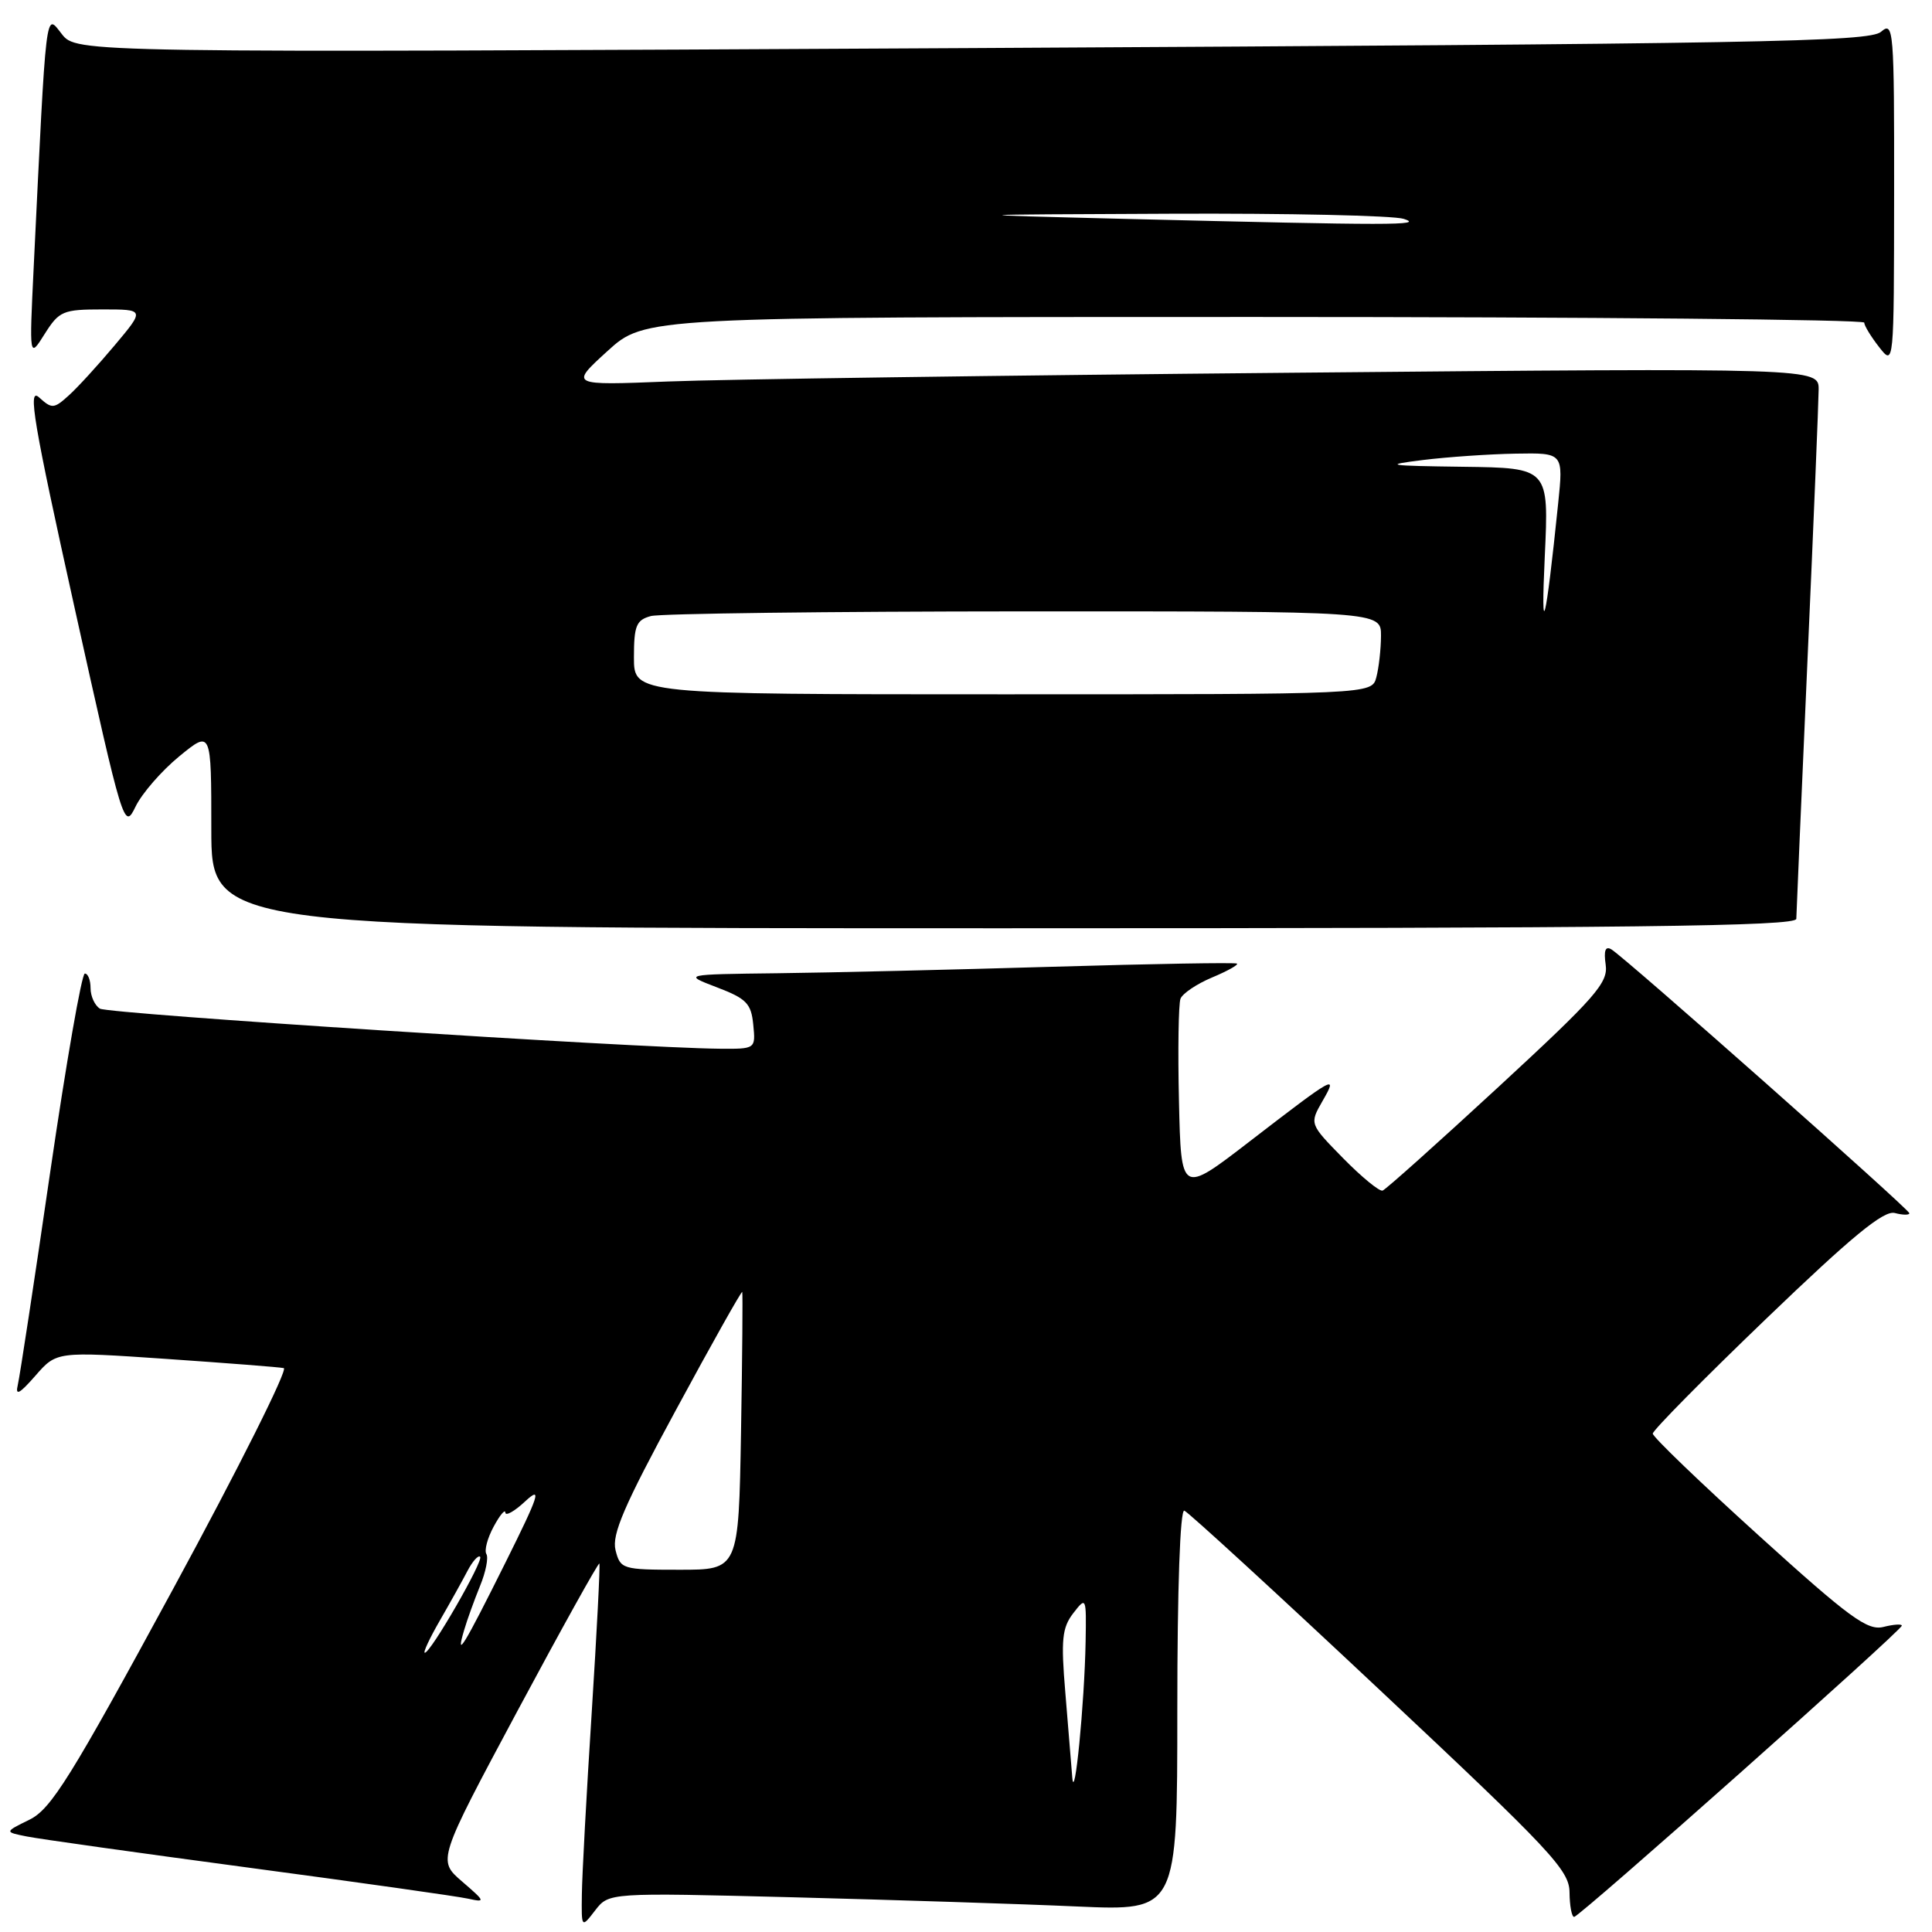 <?xml version="1.0" encoding="UTF-8" standalone="no"?>
<!DOCTYPE svg PUBLIC "-//W3C//DTD SVG 1.1//EN" "http://www.w3.org/Graphics/SVG/1.1/DTD/svg11.dtd" >
<svg xmlns="http://www.w3.org/2000/svg" xmlns:xlink="http://www.w3.org/1999/xlink" version="1.1" viewBox="0 0 256 256">
 <g >
 <path fill="currentColor"
d=" M 105.09 251.40 C 118.51 251.75 135.46 252.29 142.75 252.62 C 156.00 253.20 156.00 253.20 156.00 226.52 C 156.00 210.52 156.37 199.97 156.93 200.17 C 157.44 200.35 169.13 211.07 182.90 224.00 C 205.58 245.28 207.95 247.81 207.97 250.75 C 207.99 252.54 208.26 254.00 208.58 254.00 C 209.29 254.00 252.00 216.04 252.00 215.41 C 252.00 215.16 250.90 215.24 249.55 215.58 C 247.45 216.10 245.05 214.35 233.05 203.47 C 225.32 196.47 219.00 190.40 219.00 189.96 C 219.00 189.53 225.78 182.66 234.07 174.70 C 245.42 163.79 249.61 160.35 251.07 160.73 C 252.13 161.01 253.00 161.02 253.00 160.76 C 253.00 160.24 215.38 126.92 213.52 125.80 C 212.72 125.32 212.49 125.95 212.76 127.82 C 213.11 130.22 211.46 132.11 198.56 144.02 C 190.53 151.43 183.62 157.62 183.20 157.76 C 182.78 157.90 180.43 155.97 177.97 153.47 C 173.51 148.92 173.51 148.92 175.23 145.91 C 177.32 142.28 176.98 142.47 165.50 151.31 C 156.50 158.24 156.50 158.24 156.22 145.93 C 156.06 139.15 156.16 133.04 156.42 132.34 C 156.69 131.64 158.58 130.37 160.61 129.52 C 162.64 128.67 164.13 127.84 163.90 127.68 C 163.68 127.52 152.70 127.71 139.50 128.10 C 126.30 128.49 109.88 128.88 103.00 128.96 C 90.50 129.11 90.50 129.11 95.00 130.83 C 98.91 132.32 99.54 132.97 99.81 135.77 C 100.13 139.00 100.13 139.00 95.31 138.96 C 84.00 138.85 14.37 134.35 13.24 133.65 C 12.56 133.23 12.00 132.01 12.00 130.94 C 12.00 129.87 11.66 129.00 11.24 129.00 C 10.83 129.00 8.77 140.81 6.66 155.25 C 4.56 169.69 2.62 182.40 2.36 183.50 C 2.00 185.01 2.57 184.71 4.69 182.29 C 7.50 179.07 7.50 179.07 22.00 180.06 C 29.98 180.61 36.99 181.15 37.60 181.28 C 38.20 181.40 31.62 194.55 22.96 210.50 C 9.35 235.58 6.77 239.72 3.90 241.12 C 0.58 242.75 0.58 242.75 3.54 243.34 C 5.17 243.67 18.42 245.53 33.00 247.48 C 47.58 249.43 60.62 251.27 62.00 251.58 C 64.37 252.10 64.33 251.98 61.23 249.31 C 57.97 246.50 57.97 246.50 68.58 226.68 C 74.42 215.78 79.30 207.01 79.42 207.18 C 79.54 207.36 79.08 216.28 78.40 227.00 C 77.71 237.72 77.13 248.53 77.10 251.00 C 77.04 255.50 77.04 255.50 78.86 253.14 C 80.68 250.78 80.68 250.78 105.09 251.40 Z  M 238.02 121.75 C 238.03 121.06 238.70 105.65 239.50 87.50 C 240.31 69.35 240.97 53.21 240.98 51.63 C 241.00 48.75 241.00 48.75 171.25 49.39 C 132.89 49.74 95.65 50.26 88.50 50.55 C 75.50 51.07 75.50 51.07 80.47 46.54 C 85.45 42.00 85.45 42.00 166.22 42.00 C 210.65 42.00 247.01 42.34 247.02 42.75 C 247.03 43.16 247.92 44.62 249.00 46.00 C 250.96 48.50 250.96 48.50 250.98 25.60 C 251.00 3.87 250.91 2.77 249.25 4.21 C 247.71 5.55 233.04 5.81 128.82 6.37 C 10.14 7.00 10.14 7.00 8.18 4.50 C 6.00 1.73 6.17 0.28 4.46 35.50 C 3.88 47.50 3.88 47.50 5.92 44.25 C 7.84 41.21 8.34 41.00 13.58 41.00 C 19.19 41.00 19.19 41.00 15.20 45.75 C 13.01 48.36 10.27 51.36 9.11 52.40 C 7.14 54.18 6.88 54.20 5.17 52.65 C 3.64 51.27 4.44 55.98 9.88 80.52 C 16.34 109.64 16.45 110.00 17.96 106.88 C 18.81 105.13 21.41 102.14 23.75 100.22 C 28.00 96.74 28.00 96.74 28.00 109.87 C 28.00 123.00 28.00 123.00 133.00 123.00 C 216.32 123.00 238.00 122.74 238.02 121.75 Z  M 142.08 235.50 C 141.95 233.85 141.53 228.79 141.16 224.26 C 140.57 217.27 140.73 215.69 142.21 213.76 C 143.93 211.54 143.95 211.60 143.85 217.50 C 143.70 225.74 142.38 239.19 142.08 235.50 Z  M 58.27 214.75 C 59.62 212.41 61.27 209.45 61.94 208.16 C 62.61 206.88 63.37 206.03 63.62 206.28 C 64.11 206.78 57.07 219.00 56.29 219.00 C 56.03 219.00 56.92 217.09 58.27 214.75 Z  M 61.50 216.00 C 61.90 214.62 62.86 211.99 63.61 210.14 C 64.37 208.30 64.74 206.40 64.45 205.92 C 64.15 205.44 64.59 203.80 65.42 202.27 C 66.24 200.75 66.94 199.92 66.96 200.42 C 66.98 200.93 68.18 200.26 69.61 198.92 C 71.84 196.86 71.45 198.06 67.00 207.00 C 61.45 218.15 60.30 220.03 61.50 216.00 Z  M 81.56 205.40 C 81.05 203.33 82.68 199.53 89.56 186.84 C 94.31 178.05 98.27 171.01 98.35 171.19 C 98.43 171.36 98.36 179.71 98.19 189.75 C 97.87 208.00 97.87 208.00 90.05 208.00 C 82.45 208.00 82.20 207.92 81.56 205.40 Z  M 84.00 87.12 C 84.00 82.90 84.31 82.15 86.25 81.63 C 87.49 81.30 109.76 81.02 135.75 81.01 C 183.00 81.00 183.00 81.00 182.99 84.25 C 182.98 86.04 182.70 88.51 182.37 89.75 C 181.77 92.00 181.77 92.00 132.88 92.00 C 84.00 92.00 84.00 92.00 84.00 87.12 Z  M 204.69 73.75 C 205.24 62.00 205.24 62.00 193.87 61.85 C 183.79 61.72 183.18 61.62 188.50 60.96 C 191.80 60.55 197.35 60.17 200.83 60.11 C 207.16 60.00 207.16 60.00 206.46 66.75 C 204.81 82.80 204.14 85.44 204.69 73.75 Z  M 149.00 29.00 C 126.50 28.44 126.50 28.44 155.00 28.32 C 170.68 28.25 184.62 28.56 186.00 29.00 C 188.76 29.88 184.64 29.88 149.00 29.00 Z "/>
</g>
</svg>